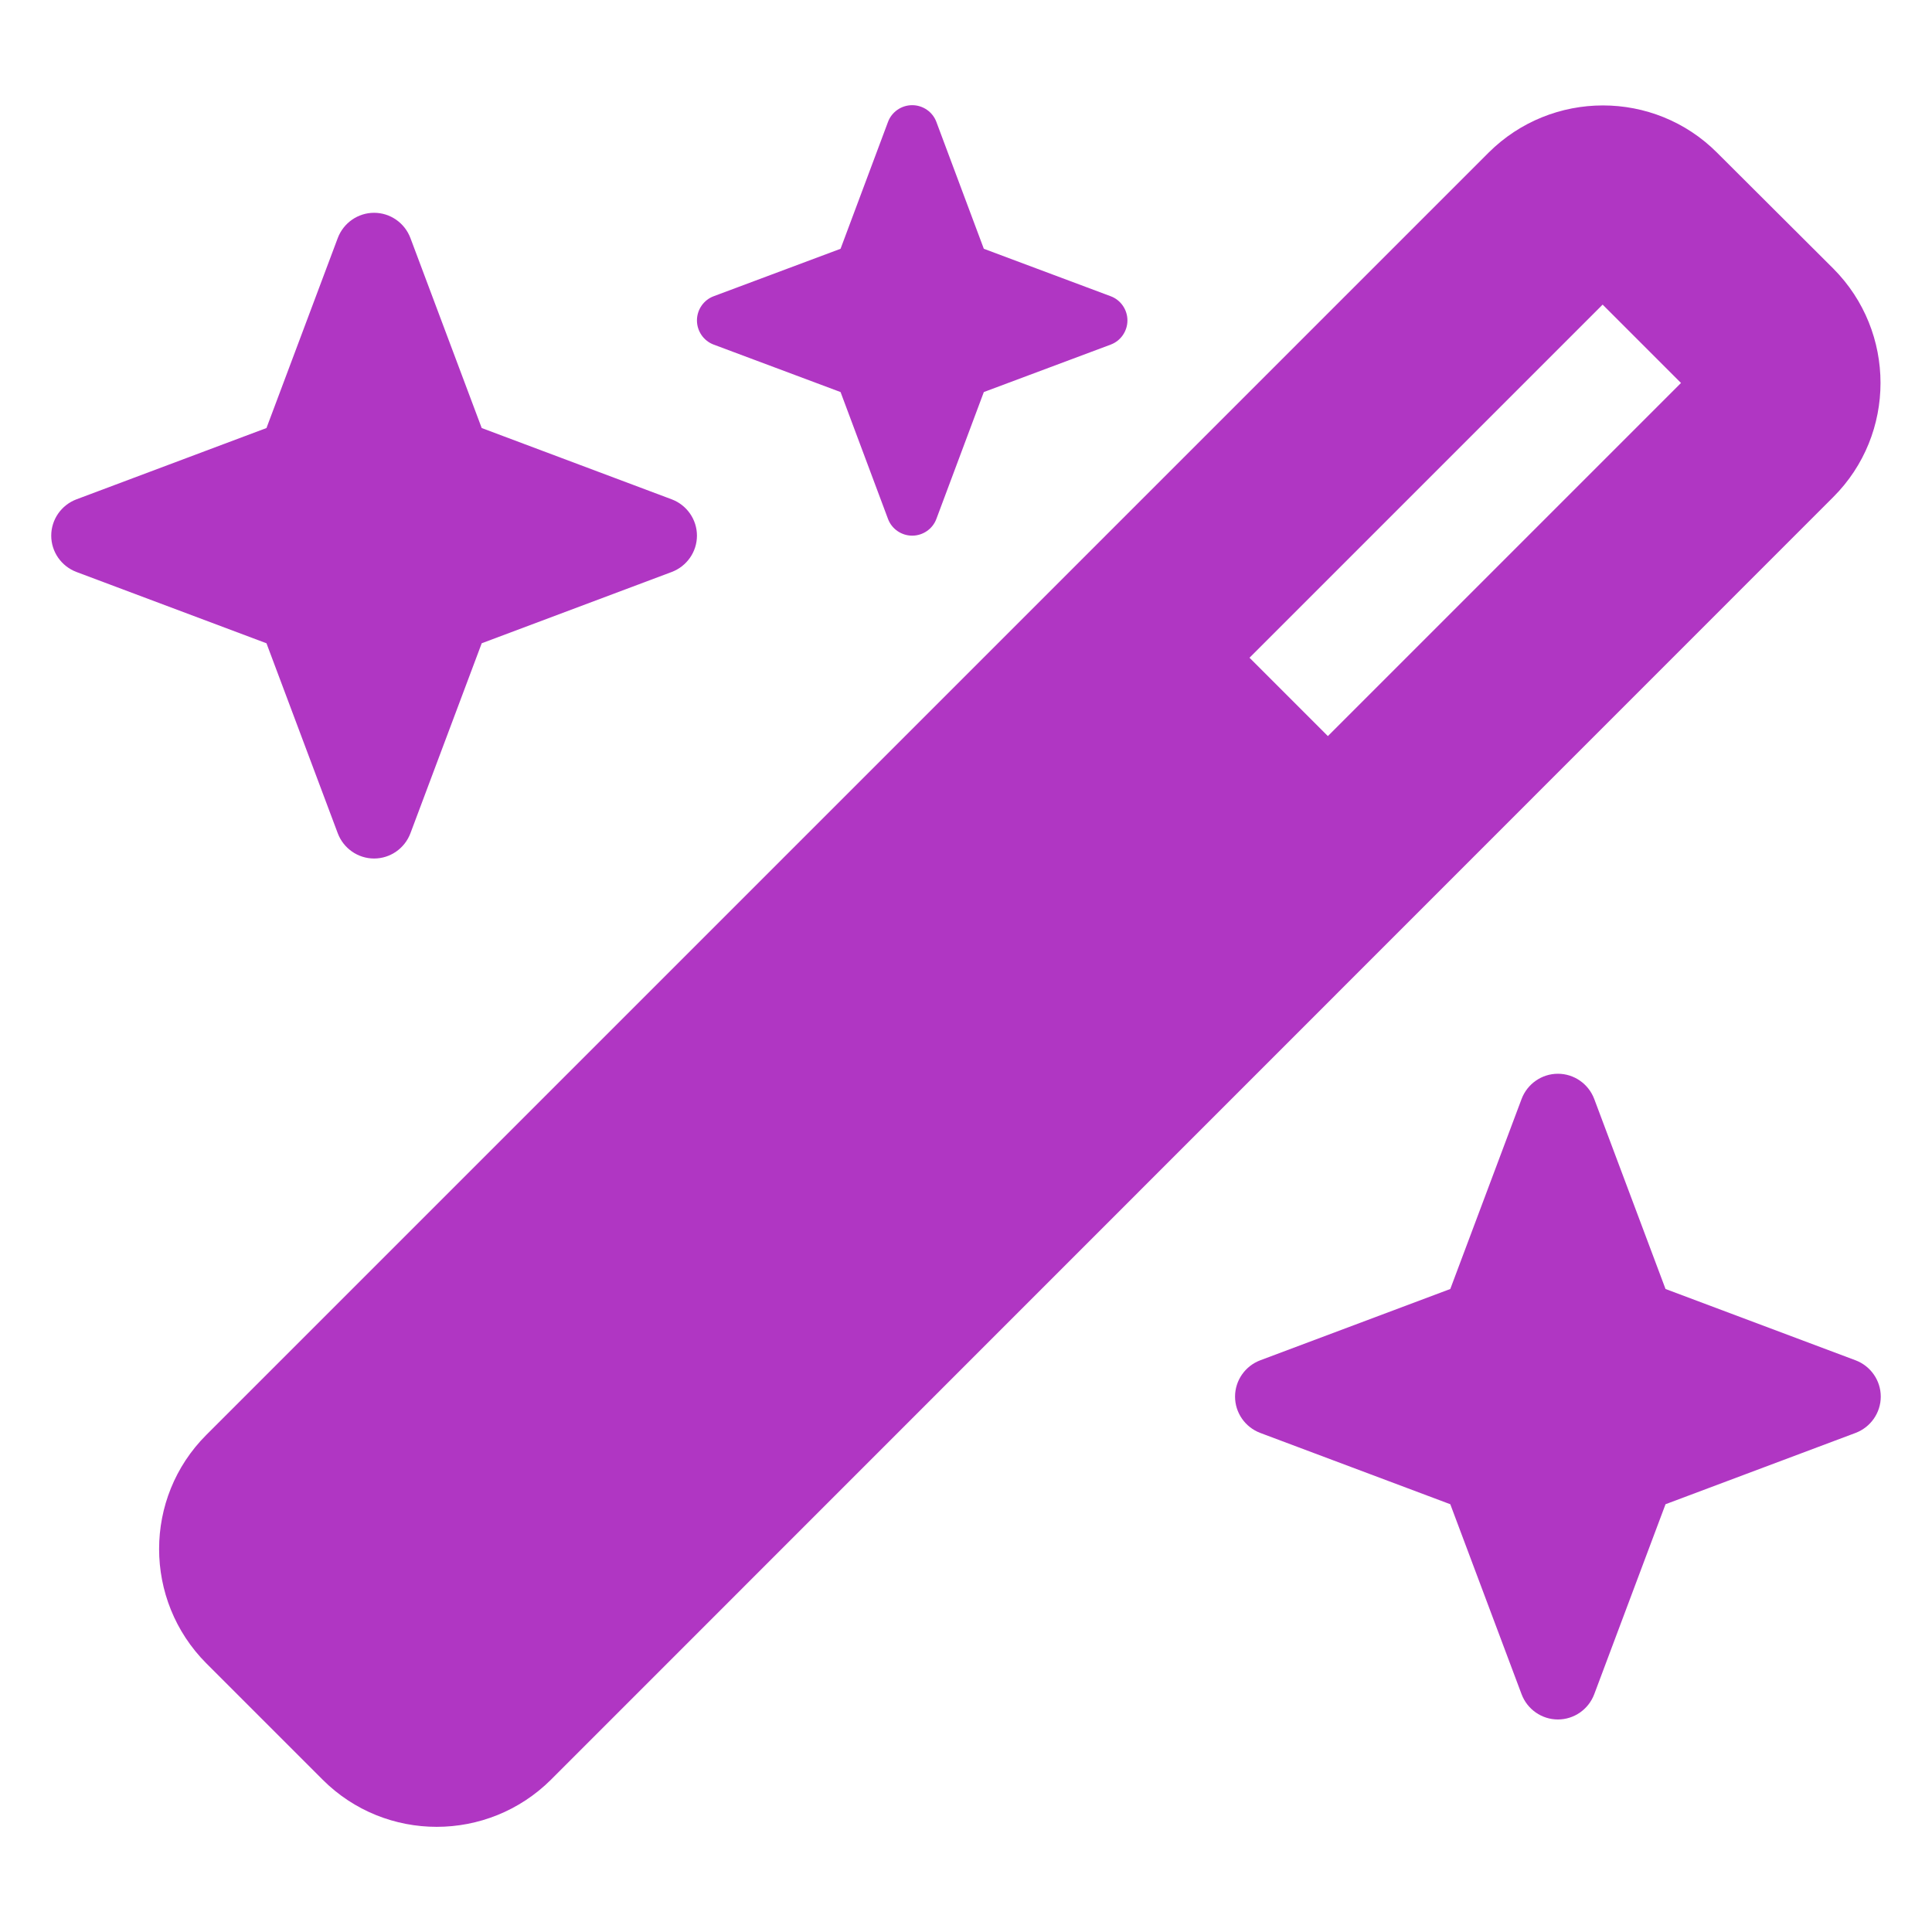 <?xml version="1.0" encoding="UTF-8" standalone="no" ?>
<!DOCTYPE svg PUBLIC "-//W3C//DTD SVG 1.1//EN" "http://www.w3.org/Graphics/SVG/1.1/DTD/svg11.dtd">
<svg xmlns="http://www.w3.org/2000/svg" xmlns:xlink="http://www.w3.org/1999/xlink" version="1.1" width="1080" height="1080" viewBox="0 0 1080 1080" xml:space="preserve">
<desc>Created with Fabric.js 5.2.4</desc>
<defs>
</defs>
<g transform="matrix(1 0 0 1 540 540)" id="1ee8efa4-bcbf-45e3-805d-7002a3e87df0"  >
<rect style="stroke: none; stroke-width: 1; stroke-dasharray: none; stroke-linecap: butt; stroke-dashoffset: 0; stroke-linejoin: miter; stroke-miterlimit: 4; fill: rgb(255,255,255); fill-rule: nonzero; opacity: 1; visibility: hidden;" vector-effect="non-scaling-stroke"  x="-540" y="-540" rx="0" ry="0" width="1080" height="1080" />
</g>
<g transform="matrix(1 0 0 1 540 540)" id="fa7204c5-8424-4086-8e79-3da6e367d79a"  >
</g>
<g transform="matrix(1.88 0 0 1.88 540 540)"  >
<path style="stroke: none; stroke-width: 1; stroke-dasharray: none; stroke-linecap: butt; stroke-dashoffset: 0; stroke-linejoin: miter; stroke-miterlimit: 4; fill: rgb(176,54,195); fill-rule: nonzero; opacity: 1;"  transform=" translate(-272, -255.96)" d="M 234.7 42.7 L 197 56.8 C 194 57.9 192 60.8 192 64 C 192 67.2 194 70.1 197 71.2 L 234.7 85.3 L 248.8 123 C 249.9 126 252.8 128 256 128 C 259.2 128 262.1 126 263.2 123 L 277.3 85.3 L 315 71.2 C 318 70.1 320 67.2 320 64 C 320 60.8 318 57.9 315 56.8 L 277.3 42.7 L 263.2 5 C 262.1 2 259.2 0 256 0 C 252.8 0 249.9 2 248.8 5 L 234.7 42.7 z M 46.1 395.4 C 27.4 414.1 27.4 444.5 46.1 463.3 L 80.7 497.9 C 99.4 516.6 129.8 516.6 148.6 497.9 L 529.9 116.5 C 548.6 97.8 548.6 67.4 529.9 48.6 L 495.3 14.1 C 476.6 -4.6 446.2 -4.6 427.4 14.1 L 46.1 395.4 z M 484.6 82.6 L 379.6 187.6 L 356.3 164.3 L 461.3 59.3 L 484.6 82.6 z M 7.5 117.2 C 3 118.9 0 123.2 0 128 C 0 132.8 3 137.1 7.5 138.8 L 64 160 L 85.2 216.5 C 86.9 221 91.2 224 96 224 C 100.8 224 105.1 221 106.8 216.5 L 128 160 L 184.5 138.8 C 189 137.1 192 132.8 192 128 C 192 123.2 189 118.9 184.5 117.2 L 128 96 L 106.8 39.5 C 105.1 35 100.8 32 96 32 C 91.2 32 86.9 35 85.2 39.5 L 64 96 L 7.5 117.2 z M 359.5 373.2 C 355 374.9 352 379.2 352 384 C 352 388.8 355 393.1 359.5 394.8 L 416 416 L 437.2 472.5 C 438.9 477 443.2 480 448 480 C 452.8 480 457.1 477 458.8 472.5 L 480 416 L 536.5 394.8 C 541 393.1 544 388.8 544 384 C 544 379.2 541 374.9 536.5 373.2 L 480 352 L 458.8 295.5 C 457.1 291 452.8 288 448 288 C 443.2 288 438.9 291 437.2 295.5 L 416 352 L 359.5 373.2 z" stroke-linecap="round" />
</g>
</svg>